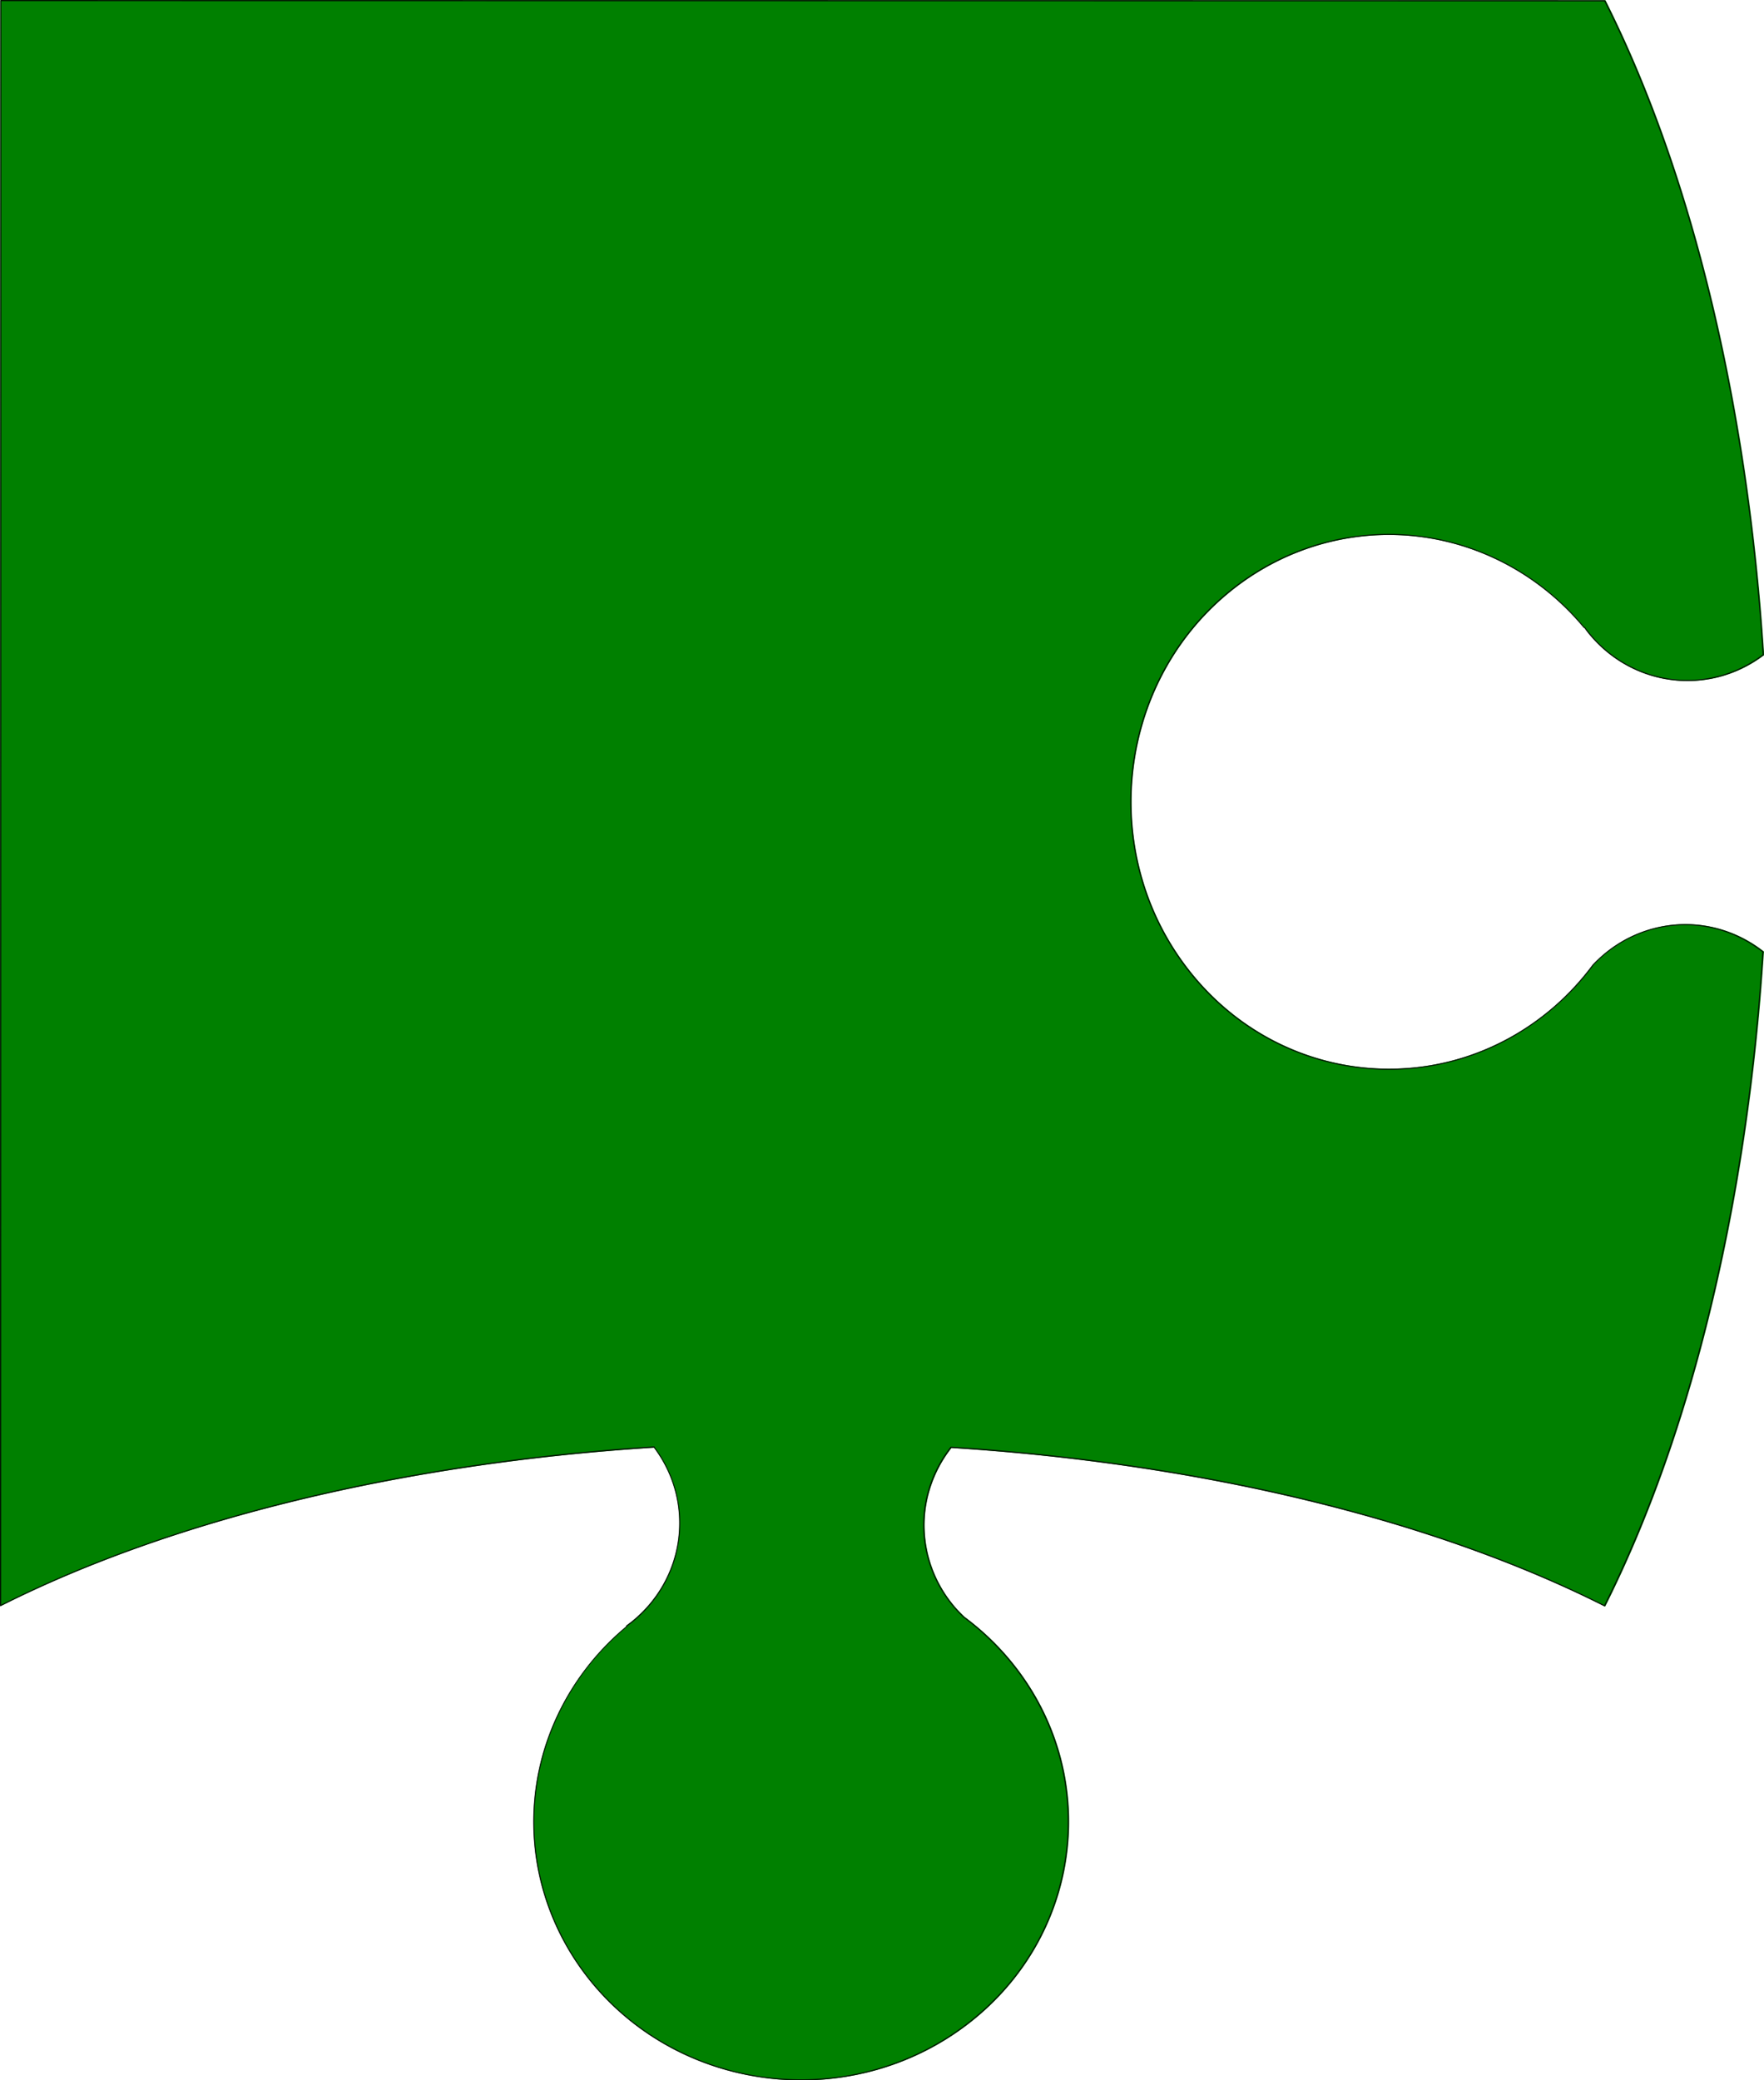 <?xml version="1.0" encoding="UTF-8" standalone="no"?>
<!-- Created with Inkscape (http://www.inkscape.org/) -->

<svg
   width="161.69"
   height="190.6"
   viewBox="0 0 161.69 190.6"
   version="1.1"
   id="svg27045"
   inkscape:version="1.3.2 (091e20e, 2023-11-25, custom)"
   sodipodi:docname="piece1.svg"
   xml:space="preserve"
   xmlns:inkscape="http://www.inkscape.org/namespaces/inkscape"
   xmlns:sodipodi="http://sodipodi.sourceforge.net/DTD/sodipodi-0.dtd"
   xmlns="http://www.w3.org/2000/svg"
   xmlns:svg="http://www.w3.org/2000/svg"><sodipodi:namedview
     id="namedview27047"
     pagecolor="#ffffff"
     bordercolor="#000000"
     borderopacity="0.25"
     inkscape:showpageshadow="2"
     inkscape:pageopacity="0.0"
     inkscape:pagecheckerboard="true"
     inkscape:deskcolor="#d1d1d1"
     inkscape:document-units="px"
     showgrid="true"
     inkscape:zoom="0.22815588"
     inkscape:cx="547.87104"
     inkscape:cy="760.44501"
     inkscape:window-width="1920"
     inkscape:window-height="1017"
     inkscape:window-x="-8"
     inkscape:window-y="-8"
     inkscape:window-maximized="1"
     inkscape:current-layer="layer1"><inkscape:grid
       type="xygrid"
       id="grid8217"
       originx="0"
       originy="0.009"
       spacingy="1"
       spacingx="1"
       units="mm"
       visible="true" /></sodipodi:namedview><defs
     id="defs27042"><inkscape:path-effect
       effect="fill_between_many"
       method="originald"
       linkedpaths="#path2-9-9,0,1"
       id="path-effect59"
       is_visible="true"
       lpeversion="0"
       join="true"
       close="true"
       autoreverse="true" /><inkscape:path-effect
       effect="fill_between_many"
       method="originald"
       linkedpaths="#path5-4-5-1-1,0,1"
       id="path-effect60"
       is_visible="true"
       lpeversion="0"
       join="true"
       close="true"
       autoreverse="true" /><inkscape:path-effect
       effect="fill_between_many"
       method="originald"
       linkedpaths="#path5-4-5-1-81-1-3,0,1"
       id="path-effect61"
       is_visible="true"
       lpeversion="0"
       join="true"
       close="true"
       autoreverse="true" /><inkscape:path-effect
       effect="fill_between_many"
       method="originald"
       linkedpaths="#path2-9-9-6-6,0,1"
       id="path-effect62"
       is_visible="true"
       lpeversion="0"
       join="true"
       close="true"
       autoreverse="true" /><inkscape:path-effect
       effect="fill_between_many"
       method="originald"
       linkedpaths="#path5-4-5-1-81-1,0,1"
       id="path-effect63"
       is_visible="true"
       lpeversion="0"
       join="true"
       close="true"
       autoreverse="true" /><inkscape:path-effect
       effect="fill_between_many"
       method="originald"
       linkedpaths="#path5-4-5-1-81-9,0,1"
       id="path-effect64"
       is_visible="true"
       lpeversion="0"
       join="true"
       close="true"
       autoreverse="true" /><inkscape:path-effect
       effect="fill_between_many"
       method="originald"
       linkedpaths="#path5-4-5-1-81-3-5-9,0,1"
       id="path-effect65"
       is_visible="true"
       lpeversion="0"
       join="true"
       close="true"
       autoreverse="true" /><inkscape:path-effect
       effect="fill_between_many"
       method="originald"
       linkedpaths="#path50,0,1"
       id="path-effect66"
       is_visible="true"
       lpeversion="0"
       join="true"
       close="true"
       autoreverse="true" /><inkscape:path-effect
       effect="fill_between_many"
       method="originald"
       linkedpaths="#path5-4-5-1-81-1-6,0,1"
       id="path-effect67"
       is_visible="true"
       lpeversion="0"
       join="true"
       close="true"
       autoreverse="true" /><inkscape:path-effect
       effect="fill_between_many"
       method="originald"
       linkedpaths="#path5-4-5-1-81-9-7,0,1"
       id="path-effect68"
       is_visible="true"
       lpeversion="0"
       join="true"
       close="true"
       autoreverse="true" /><inkscape:path-effect
       effect="fill_between_many"
       method="originald"
       linkedpaths="#path5-4-5-1-81-3-5-9-2,0,1"
       id="path-effect69"
       is_visible="true"
       lpeversion="0"
       join="true"
       close="true"
       autoreverse="true" /><inkscape:path-effect
       effect="fill_between_many"
       method="originald"
       linkedpaths="#path5-4-5-1-1-6,0,1"
       id="path-effect70"
       is_visible="true"
       lpeversion="0"
       join="true"
       close="true"
       autoreverse="true" /><inkscape:path-effect
       effect="fill_between_many"
       method="originald"
       linkedpaths="#path2-9-9-6-8,0,1"
       id="path-effect71"
       is_visible="true"
       lpeversion="0"
       join="true"
       close="true"
       autoreverse="true" /><inkscape:path-effect
       effect="fill_between_many"
       method="originald"
       linkedpaths="#path5-4-5-1-81-1-0,0,1"
       id="path-effect72"
       is_visible="true"
       lpeversion="0"
       join="true"
       close="true"
       autoreverse="true" /><inkscape:path-effect
       effect="fill_between_many"
       method="originald"
       linkedpaths="#path5-4-5-1-1-1,0,1"
       id="path-effect73"
       is_visible="true"
       lpeversion="0"
       join="true"
       close="true"
       autoreverse="true" /><inkscape:path-effect
       effect="fill_between_many"
       method="originald"
       linkedpaths="#path2-9-9-6,0,1"
       id="path-effect74"
       is_visible="true"
       lpeversion="0"
       join="true"
       close="true"
       autoreverse="true" /><inkscape:path-effect
       effect="fill_between_many"
       method="originald"
       linkedpaths="#path59,0,1"
       id="path-effect308"
       join="true"
       close="true"
       autoreverse="true"
       is_visible="true"
       lpeversion="0" /><inkscape:path-effect
       effect="fill_between_many"
       method="originald"
       linkedpaths="#path2-9-9,0,1"
       id="path-effect59-9"
       is_visible="true"
       lpeversion="0"
       join="true"
       close="true"
       autoreverse="true" /><inkscape:path-effect
       effect="fill_between_many"
       method="originald"
       linkedpaths="#path5-4-5-1-1,0,1"
       id="path-effect60-9"
       is_visible="true"
       lpeversion="0"
       join="true"
       close="true"
       autoreverse="true" /><inkscape:path-effect
       effect="fill_between_many"
       method="originald"
       linkedpaths="#path5-4-5-1-81-1-3,0,1"
       id="path-effect61-8"
       is_visible="true"
       lpeversion="0"
       join="true"
       close="true"
       autoreverse="true" /><inkscape:path-effect
       effect="fill_between_many"
       method="originald"
       linkedpaths="#path2-9-9-6-6,0,1"
       id="path-effect62-5"
       is_visible="true"
       lpeversion="0"
       join="true"
       close="true"
       autoreverse="true" /><inkscape:path-effect
       effect="fill_between_many"
       method="originald"
       linkedpaths="#path5-4-5-1-81-1,0,1"
       id="path-effect63-2"
       is_visible="true"
       lpeversion="0"
       join="true"
       close="true"
       autoreverse="true" /><inkscape:path-effect
       effect="fill_between_many"
       method="originald"
       linkedpaths="#path5-4-5-1-81-9,0,1"
       id="path-effect64-2"
       is_visible="true"
       lpeversion="0"
       join="true"
       close="true"
       autoreverse="true" /><inkscape:path-effect
       effect="fill_between_many"
       method="originald"
       linkedpaths="#path5-4-5-1-81-3-5-9,0,1"
       id="path-effect65-8"
       is_visible="true"
       lpeversion="0"
       join="true"
       close="true"
       autoreverse="true" /><inkscape:path-effect
       effect="fill_between_many"
       method="originald"
       linkedpaths="#path50,0,1"
       id="path-effect66-1"
       is_visible="true"
       lpeversion="0"
       join="true"
       close="true"
       autoreverse="true" /><inkscape:path-effect
       effect="fill_between_many"
       method="originald"
       linkedpaths="#path5-4-5-1-81-1-6,0,1"
       id="path-effect67-7"
       is_visible="true"
       lpeversion="0"
       join="true"
       close="true"
       autoreverse="true" /><inkscape:path-effect
       effect="fill_between_many"
       method="originald"
       linkedpaths="#path5-4-5-1-81-9-7,0,1"
       id="path-effect68-4"
       is_visible="true"
       lpeversion="0"
       join="true"
       close="true"
       autoreverse="true" /><inkscape:path-effect
       effect="fill_between_many"
       method="originald"
       linkedpaths="#path5-4-5-1-81-3-5-9-2,0,1"
       id="path-effect69-0"
       is_visible="true"
       lpeversion="0"
       join="true"
       close="true"
       autoreverse="true" /><inkscape:path-effect
       effect="fill_between_many"
       method="originald"
       linkedpaths="#path5-4-5-1-1-6,0,1"
       id="path-effect70-8"
       is_visible="true"
       lpeversion="0"
       join="true"
       close="true"
       autoreverse="true" /><inkscape:path-effect
       effect="fill_between_many"
       method="originald"
       linkedpaths="#path2-9-9-6-8,0,1"
       id="path-effect71-2"
       is_visible="true"
       lpeversion="0"
       join="true"
       close="true"
       autoreverse="true" /><inkscape:path-effect
       effect="fill_between_many"
       method="originald"
       linkedpaths="#path5-4-5-1-81-1-0,0,1"
       id="path-effect72-6"
       is_visible="true"
       lpeversion="0"
       join="true"
       close="true"
       autoreverse="true" /><inkscape:path-effect
       effect="fill_between_many"
       method="originald"
       linkedpaths="#path5-4-5-1-1-1,0,1"
       id="path-effect73-4"
       is_visible="true"
       lpeversion="0"
       join="true"
       close="true"
       autoreverse="true" /><inkscape:path-effect
       effect="fill_between_many"
       method="originald"
       linkedpaths="#path2-9-9-6,0,1"
       id="path-effect74-7"
       is_visible="true"
       lpeversion="0"
       join="true"
       close="true"
       autoreverse="true" /><inkscape:path-effect
       effect="fill_between_many"
       method="originald"
       linkedpaths="#path5-4-5-1-1-2,0,1"
       id="path-effect60-9-8"
       is_visible="true"
       lpeversion="0"
       join="true"
       close="true"
       autoreverse="true" /><inkscape:path-effect
       effect="fill_between_many"
       method="originald"
       linkedpaths="#path2-9-9,0,1"
       id="path-effect59-7"
       is_visible="true"
       lpeversion="0"
       join="true"
       close="true"
       autoreverse="true" /><inkscape:path-effect
       effect="fill_between_many"
       method="originald"
       linkedpaths="#path5-4-5-1-1,0,1"
       id="path-effect60-3"
       is_visible="true"
       lpeversion="0"
       join="true"
       close="true"
       autoreverse="true" /><inkscape:path-effect
       effect="fill_between_many"
       method="originald"
       linkedpaths="#path5-4-5-1-81-1-3,0,1"
       id="path-effect61-7"
       is_visible="true"
       lpeversion="0"
       join="true"
       close="true"
       autoreverse="true" /><inkscape:path-effect
       effect="fill_between_many"
       method="originald"
       linkedpaths="#path2-9-9-6-6,0,1"
       id="path-effect62-1"
       is_visible="true"
       lpeversion="0"
       join="true"
       close="true"
       autoreverse="true" /><inkscape:path-effect
       effect="fill_between_many"
       method="originald"
       linkedpaths="#path5-4-5-1-81-1,0,1"
       id="path-effect63-9"
       is_visible="true"
       lpeversion="0"
       join="true"
       close="true"
       autoreverse="true" /><inkscape:path-effect
       effect="fill_between_many"
       method="originald"
       linkedpaths="#path5-4-5-1-81-9,0,1"
       id="path-effect64-0"
       is_visible="true"
       lpeversion="0"
       join="true"
       close="true"
       autoreverse="true" /><inkscape:path-effect
       effect="fill_between_many"
       method="originald"
       linkedpaths="#path5-4-5-1-81-3-5-9,0,1"
       id="path-effect65-1"
       is_visible="true"
       lpeversion="0"
       join="true"
       close="true"
       autoreverse="true" /><inkscape:path-effect
       effect="fill_between_many"
       method="originald"
       linkedpaths="#path50,0,1"
       id="path-effect66-3"
       is_visible="true"
       lpeversion="0"
       join="true"
       close="true"
       autoreverse="true" /><inkscape:path-effect
       effect="fill_between_many"
       method="originald"
       linkedpaths="#path5-4-5-1-81-1-6,0,1"
       id="path-effect67-1"
       is_visible="true"
       lpeversion="0"
       join="true"
       close="true"
       autoreverse="true" /><inkscape:path-effect
       effect="fill_between_many"
       method="originald"
       linkedpaths="#path5-4-5-1-81-9-7,0,1"
       id="path-effect68-0"
       is_visible="true"
       lpeversion="0"
       join="true"
       close="true"
       autoreverse="true" /><inkscape:path-effect
       effect="fill_between_many"
       method="originald"
       linkedpaths="#path5-4-5-1-81-3-5-9-2,0,1"
       id="path-effect69-7"
       is_visible="true"
       lpeversion="0"
       join="true"
       close="true"
       autoreverse="true" /><inkscape:path-effect
       effect="fill_between_many"
       method="originald"
       linkedpaths="#path5-4-5-1-1-6,0,1"
       id="path-effect70-87"
       is_visible="true"
       lpeversion="0"
       join="true"
       close="true"
       autoreverse="true" /><inkscape:path-effect
       effect="fill_between_many"
       method="originald"
       linkedpaths="#path2-9-9-6-8,0,1"
       id="path-effect71-3"
       is_visible="true"
       lpeversion="0"
       join="true"
       close="true"
       autoreverse="true" /><inkscape:path-effect
       effect="fill_between_many"
       method="originald"
       linkedpaths="#path5-4-5-1-81-1-0,0,1"
       id="path-effect72-9"
       is_visible="true"
       lpeversion="0"
       join="true"
       close="true"
       autoreverse="true" /><inkscape:path-effect
       effect="fill_between_many"
       method="originald"
       linkedpaths="#path5-4-5-1-1-1,0,1"
       id="path-effect73-49"
       is_visible="true"
       lpeversion="0"
       join="true"
       close="true"
       autoreverse="true" /><inkscape:path-effect
       effect="fill_between_many"
       method="originald"
       linkedpaths="#path2-9-9-6,0,1"
       id="path-effect74-4"
       is_visible="true"
       lpeversion="0"
       join="true"
       close="true"
       autoreverse="true" /><inkscape:path-effect
       effect="fill_between_many"
       method="originald"
       linkedpaths="#path2-9-9-8,0,1"
       id="path-effect1"
       is_visible="true"
       lpeversion="0"
       join="true"
       close="true"
       autoreverse="true" /><inkscape:path-effect
       effect="fill_between_many"
       method="originald"
       linkedpaths="#path2-9-9-8-8,0,1"
       id="path-effect2"
       is_visible="true"
       lpeversion="0"
       join="true"
       close="true"
       autoreverse="true" /><inkscape:path-effect
       effect="fill_between_many"
       method="originald"
       linkedpaths="#path2-9-9-8-2,0,1"
       id="path-effect3"
       is_visible="true"
       lpeversion="0"
       join="true"
       close="true"
       autoreverse="true" /><inkscape:path-effect
       effect="fill_between_many"
       method="originald"
       linkedpaths="#path2-9-9,0,1"
       id="path-effect59-4"
       is_visible="true"
       lpeversion="0"
       join="true"
       close="true"
       autoreverse="true" /><inkscape:path-effect
       effect="fill_between_many"
       method="originald"
       linkedpaths="#path5-4-5-1-1,0,1"
       id="path-effect60-4"
       is_visible="true"
       lpeversion="0"
       join="true"
       close="true"
       autoreverse="true" /><inkscape:path-effect
       effect="fill_between_many"
       method="originald"
       linkedpaths="#path5-4-5-1-81-1-3,0,1"
       id="path-effect61-2"
       is_visible="true"
       lpeversion="0"
       join="true"
       close="true"
       autoreverse="true" /><inkscape:path-effect
       effect="fill_between_many"
       method="originald"
       linkedpaths="#path2-9-9-6-6,0,1"
       id="path-effect62-4"
       is_visible="true"
       lpeversion="0"
       join="true"
       close="true"
       autoreverse="true" /><inkscape:path-effect
       effect="fill_between_many"
       method="originald"
       linkedpaths="#path5-4-5-1-81-1,0,1"
       id="path-effect63-1"
       is_visible="true"
       lpeversion="0"
       join="true"
       close="true"
       autoreverse="true" /><inkscape:path-effect
       effect="fill_between_many"
       method="originald"
       linkedpaths="#path5-4-5-1-81-9,0,1"
       id="path-effect64-3"
       is_visible="true"
       lpeversion="0"
       join="true"
       close="true"
       autoreverse="true" /><inkscape:path-effect
       effect="fill_between_many"
       method="originald"
       linkedpaths="#path5-4-5-1-81-3-5-9,0,1"
       id="path-effect65-3"
       is_visible="true"
       lpeversion="0"
       join="true"
       close="true"
       autoreverse="true" /><inkscape:path-effect
       effect="fill_between_many"
       method="originald"
       linkedpaths="#path50,0,1"
       id="path-effect66-5"
       is_visible="true"
       lpeversion="0"
       join="true"
       close="true"
       autoreverse="true" /><inkscape:path-effect
       effect="fill_between_many"
       method="originald"
       linkedpaths="#path5-4-5-1-81-1-6,0,1"
       id="path-effect67-70"
       is_visible="true"
       lpeversion="0"
       join="true"
       close="true"
       autoreverse="true" /><inkscape:path-effect
       effect="fill_between_many"
       method="originald"
       linkedpaths="#path5-4-5-1-81-9-7,0,1"
       id="path-effect68-5"
       is_visible="true"
       lpeversion="0"
       join="true"
       close="true"
       autoreverse="true" /><inkscape:path-effect
       effect="fill_between_many"
       method="originald"
       linkedpaths="#path5-4-5-1-81-3-5-9-2,0,1"
       id="path-effect69-4"
       is_visible="true"
       lpeversion="0"
       join="true"
       close="true"
       autoreverse="true" /><inkscape:path-effect
       effect="fill_between_many"
       method="originald"
       linkedpaths="#path5-4-5-1-1-6,0,1"
       id="path-effect70-1"
       is_visible="true"
       lpeversion="0"
       join="true"
       close="true"
       autoreverse="true" /><inkscape:path-effect
       effect="fill_between_many"
       method="originald"
       linkedpaths="#path2-9-9-6-8,0,1"
       id="path-effect71-9"
       is_visible="true"
       lpeversion="0"
       join="true"
       close="true"
       autoreverse="true" /><inkscape:path-effect
       effect="fill_between_many"
       method="originald"
       linkedpaths="#path5-4-5-1-81-1-0,0,1"
       id="path-effect72-8"
       is_visible="true"
       lpeversion="0"
       join="true"
       close="true"
       autoreverse="true" /><inkscape:path-effect
       effect="fill_between_many"
       method="originald"
       linkedpaths="#path5-4-5-1-1-1,0,1"
       id="path-effect73-7"
       is_visible="true"
       lpeversion="0"
       join="true"
       close="true"
       autoreverse="true" /><inkscape:path-effect
       effect="fill_between_many"
       method="originald"
       linkedpaths="#path2-9-9-6,0,1"
       id="path-effect74-8"
       is_visible="true"
       lpeversion="0"
       join="true"
       close="true"
       autoreverse="true" /><inkscape:path-effect
       effect="fill_between_many"
       method="originald"
       linkedpaths="#path2-9-9,0,1"
       id="path-effect59-8"
       is_visible="true"
       lpeversion="0"
       join="true"
       close="true"
       autoreverse="true" /><inkscape:path-effect
       effect="fill_between_many"
       method="originald"
       linkedpaths="#path5-4-5-1-1,0,1"
       id="path-effect60-8"
       is_visible="true"
       lpeversion="0"
       join="true"
       close="true"
       autoreverse="true" /><inkscape:path-effect
       effect="fill_between_many"
       method="originald"
       linkedpaths="#path5-4-5-1-81-1-3,0,1"
       id="path-effect61-6"
       is_visible="true"
       lpeversion="0"
       join="true"
       close="true"
       autoreverse="true" /><inkscape:path-effect
       effect="fill_between_many"
       method="originald"
       linkedpaths="#path2-9-9-6-6,0,1"
       id="path-effect62-8"
       is_visible="true"
       lpeversion="0"
       join="true"
       close="true"
       autoreverse="true" /><inkscape:path-effect
       effect="fill_between_many"
       method="originald"
       linkedpaths="#path5-4-5-1-81-1,0,1"
       id="path-effect63-6"
       is_visible="true"
       lpeversion="0"
       join="true"
       close="true"
       autoreverse="true" /><inkscape:path-effect
       effect="fill_between_many"
       method="originald"
       linkedpaths="#path5-4-5-1-81-9,0,1"
       id="path-effect64-9"
       is_visible="true"
       lpeversion="0"
       join="true"
       close="true"
       autoreverse="true" /><inkscape:path-effect
       effect="fill_between_many"
       method="originald"
       linkedpaths="#path5-4-5-1-81-3-5-9,0,1"
       id="path-effect65-33"
       is_visible="true"
       lpeversion="0"
       join="true"
       close="true"
       autoreverse="true" /><inkscape:path-effect
       effect="fill_between_many"
       method="originald"
       linkedpaths="#path50,0,1"
       id="path-effect66-2"
       is_visible="true"
       lpeversion="0"
       join="true"
       close="true"
       autoreverse="true" /><inkscape:path-effect
       effect="fill_between_many"
       method="originald"
       linkedpaths="#path5-4-5-1-81-1-6,0,1"
       id="path-effect67-0"
       is_visible="true"
       lpeversion="0"
       join="true"
       close="true"
       autoreverse="true" /><inkscape:path-effect
       effect="fill_between_many"
       method="originald"
       linkedpaths="#path5-4-5-1-81-9-7,0,1"
       id="path-effect68-7"
       is_visible="true"
       lpeversion="0"
       join="true"
       close="true"
       autoreverse="true" /><inkscape:path-effect
       effect="fill_between_many"
       method="originald"
       linkedpaths="#path5-4-5-1-81-3-5-9-2,0,1"
       id="path-effect69-5"
       is_visible="true"
       lpeversion="0"
       join="true"
       close="true"
       autoreverse="true" /><inkscape:path-effect
       effect="fill_between_many"
       method="originald"
       linkedpaths="#path5-4-5-1-1-6,0,1"
       id="path-effect70-4"
       is_visible="true"
       lpeversion="0"
       join="true"
       close="true"
       autoreverse="true" /><inkscape:path-effect
       effect="fill_between_many"
       method="originald"
       linkedpaths="#path2-9-9-6-8,0,1"
       id="path-effect71-7"
       is_visible="true"
       lpeversion="0"
       join="true"
       close="true"
       autoreverse="true" /><inkscape:path-effect
       effect="fill_between_many"
       method="originald"
       linkedpaths="#path5-4-5-1-81-1-0,0,1"
       id="path-effect72-4"
       is_visible="true"
       lpeversion="0"
       join="true"
       close="true"
       autoreverse="true" /><inkscape:path-effect
       effect="fill_between_many"
       method="originald"
       linkedpaths="#path5-4-5-1-1-1,0,1"
       id="path-effect73-9"
       is_visible="true"
       lpeversion="0"
       join="true"
       close="true"
       autoreverse="true" /><inkscape:path-effect
       effect="fill_between_many"
       method="originald"
       linkedpaths="#path2-9-9-6,0,1"
       id="path-effect74-6"
       is_visible="true"
       lpeversion="0"
       join="true"
       close="true"
       autoreverse="true" /><inkscape:path-effect
       effect="fill_between_many"
       method="originald"
       linkedpaths="#path2-9-9-8-8,0,1"
       id="path-effect6"
       is_visible="true"
       lpeversion="0"
       join="true"
       close="true"
       autoreverse="true" /><inkscape:path-effect
       effect="fill_between_many"
       method="originald"
       linkedpaths="#path2-9-9,0,1"
       id="path-effect59-0"
       is_visible="true"
       lpeversion="0"
       join="true"
       close="true"
       autoreverse="true" /><inkscape:path-effect
       effect="fill_between_many"
       method="originald"
       linkedpaths="#path5-4-5-1-1,0,1"
       id="path-effect60-1"
       is_visible="true"
       lpeversion="0"
       join="true"
       close="true"
       autoreverse="true" /><inkscape:path-effect
       effect="fill_between_many"
       method="originald"
       linkedpaths="#path5-4-5-1-81-1-3,0,1"
       id="path-effect61-1"
       is_visible="true"
       lpeversion="0"
       join="true"
       close="true"
       autoreverse="true" /><inkscape:path-effect
       effect="fill_between_many"
       method="originald"
       linkedpaths="#path2-9-9-6-6,0,1"
       id="path-effect62-7"
       is_visible="true"
       lpeversion="0"
       join="true"
       close="true"
       autoreverse="true" /><inkscape:path-effect
       effect="fill_between_many"
       method="originald"
       linkedpaths="#path5-4-5-1-81-1,0,1"
       id="path-effect63-0"
       is_visible="true"
       lpeversion="0"
       join="true"
       close="true"
       autoreverse="true" /><inkscape:path-effect
       effect="fill_between_many"
       method="originald"
       linkedpaths="#path5-4-5-1-81-9,0,1"
       id="path-effect64-6"
       join="true"
       close="true"
       autoreverse="true"
       is_visible="true"
       lpeversion="0" /><inkscape:path-effect
       effect="fill_between_many"
       method="originald"
       linkedpaths="#path5-4-5-1-81-3-5-9,0,1"
       id="path-effect65-9"
       is_visible="true"
       lpeversion="0"
       join="true"
       close="true"
       autoreverse="true" /><inkscape:path-effect
       effect="fill_between_many"
       method="originald"
       linkedpaths="#path50,0,1"
       id="path-effect66-6"
       is_visible="true"
       lpeversion="0"
       join="true"
       close="true"
       autoreverse="true" /><inkscape:path-effect
       effect="fill_between_many"
       method="originald"
       linkedpaths="#path5-4-5-1-81-1-6,0,1"
       id="path-effect67-4"
       is_visible="true"
       lpeversion="0"
       join="true"
       close="true"
       autoreverse="true" /><inkscape:path-effect
       effect="fill_between_many"
       method="originald"
       linkedpaths="#path5-4-5-1-81-9-7,0,1"
       id="path-effect68-52"
       is_visible="true"
       lpeversion="0"
       join="true"
       close="true"
       autoreverse="true" /><inkscape:path-effect
       effect="fill_between_many"
       method="originald"
       linkedpaths="#path5-4-5-1-81-3-5-9-2,0,1"
       id="path-effect69-77"
       is_visible="true"
       lpeversion="0"
       join="true"
       close="true"
       autoreverse="true" /><inkscape:path-effect
       effect="fill_between_many"
       method="originald"
       linkedpaths="#path5-4-5-1-1-6,0,1"
       id="path-effect70-0"
       is_visible="true"
       lpeversion="0"
       join="true"
       close="true"
       autoreverse="true" /><inkscape:path-effect
       effect="fill_between_many"
       method="originald"
       linkedpaths="#path2-9-9-6-8,0,1"
       id="path-effect71-77"
       is_visible="true"
       lpeversion="0"
       join="true"
       close="true"
       autoreverse="true" /><inkscape:path-effect
       effect="fill_between_many"
       method="originald"
       linkedpaths="#path5-4-5-1-81-1-0,0,1"
       id="path-effect72-1"
       is_visible="true"
       lpeversion="0"
       join="true"
       close="true"
       autoreverse="true" /><inkscape:path-effect
       effect="fill_between_many"
       method="originald"
       linkedpaths="#path5-4-5-1-1-1,0,1"
       id="path-effect73-8"
       is_visible="true"
       lpeversion="0"
       join="true"
       close="true"
       autoreverse="true" /><inkscape:path-effect
       effect="fill_between_many"
       method="originald"
       linkedpaths="#path2-9-9-6,0,1"
       id="path-effect74-3"
       is_visible="true"
       lpeversion="0"
       join="true"
       close="true"
       autoreverse="true" /><inkscape:path-effect
       effect="fill_between_many"
       method="originald"
       linkedpaths="#path2-9-9,0,1"
       id="path-effect59-47"
       is_visible="true"
       lpeversion="0"
       join="true"
       close="true"
       autoreverse="true" /><inkscape:path-effect
       effect="fill_between_many"
       method="originald"
       linkedpaths="#path5-4-5-1-1,0,1"
       id="path-effect60-40"
       is_visible="true"
       lpeversion="0"
       join="true"
       close="true"
       autoreverse="true" /><inkscape:path-effect
       effect="fill_between_many"
       method="originald"
       linkedpaths="#path5-4-5-1-81-1-3,0,1"
       id="path-effect61-4"
       is_visible="true"
       lpeversion="0"
       join="true"
       close="true"
       autoreverse="true" /><inkscape:path-effect
       effect="fill_between_many"
       method="originald"
       linkedpaths="#path2-9-9-6-6,0,1"
       id="path-effect62-6"
       is_visible="true"
       lpeversion="0"
       join="true"
       close="true"
       autoreverse="true" /><inkscape:path-effect
       effect="fill_between_many"
       method="originald"
       linkedpaths="#path5-4-5-1-81-1,0,1"
       id="path-effect63-4"
       is_visible="true"
       lpeversion="0"
       join="true"
       close="true"
       autoreverse="true" /><inkscape:path-effect
       effect="fill_between_many"
       method="originald"
       linkedpaths="#path5-4-5-1-81-9,0,1"
       id="path-effect64-5"
       is_visible="true"
       lpeversion="0"
       join="true"
       close="true"
       autoreverse="true" /><inkscape:path-effect
       effect="fill_between_many"
       method="originald"
       linkedpaths="#path5-4-5-1-81-3-5-9,0,1"
       id="path-effect65-7"
       is_visible="true"
       lpeversion="0"
       join="true"
       close="true"
       autoreverse="true" /><inkscape:path-effect
       effect="fill_between_many"
       method="originald"
       linkedpaths="#path50,0,1"
       id="path-effect66-27"
       is_visible="true"
       lpeversion="0"
       join="true"
       close="true"
       autoreverse="true" /><inkscape:path-effect
       effect="fill_between_many"
       method="originald"
       linkedpaths="#path5-4-5-1-81-1-6,0,1"
       id="path-effect67-73"
       is_visible="true"
       lpeversion="0"
       join="true"
       close="true"
       autoreverse="true" /><inkscape:path-effect
       effect="fill_between_many"
       method="originald"
       linkedpaths="#path5-4-5-1-81-9-7,0,1"
       id="path-effect68-6"
       is_visible="true"
       lpeversion="0"
       join="true"
       close="true"
       autoreverse="true" /><inkscape:path-effect
       effect="fill_between_many"
       method="originald"
       linkedpaths="#path5-4-5-1-81-3-5-9-2,0,1"
       id="path-effect69-2"
       is_visible="true"
       lpeversion="0"
       join="true"
       close="true"
       autoreverse="true" /><inkscape:path-effect
       effect="fill_between_many"
       method="originald"
       linkedpaths="#path5-4-5-1-1-6,0,1"
       id="path-effect70-9"
       is_visible="true"
       lpeversion="0"
       join="true"
       close="true"
       autoreverse="true" /><inkscape:path-effect
       effect="fill_between_many"
       method="originald"
       linkedpaths="#path2-9-9-6-8,0,1"
       id="path-effect71-31"
       is_visible="true"
       lpeversion="0"
       join="true"
       close="true"
       autoreverse="true" /><inkscape:path-effect
       effect="fill_between_many"
       method="originald"
       linkedpaths="#path5-4-5-1-81-1-0,0,1"
       id="path-effect72-95"
       is_visible="true"
       lpeversion="0"
       join="true"
       close="true"
       autoreverse="true" /><inkscape:path-effect
       effect="fill_between_many"
       method="originald"
       linkedpaths="#path5-4-5-1-1-1,0,1"
       id="path-effect73-0"
       is_visible="true"
       lpeversion="0"
       join="true"
       close="true"
       autoreverse="true" /><inkscape:path-effect
       effect="fill_between_many"
       method="originald"
       linkedpaths="#path2-9-9-6,0,1"
       id="path-effect74-2"
       is_visible="true"
       lpeversion="0"
       join="true"
       close="true"
       autoreverse="true" /><inkscape:path-effect
       effect="fill_between_many"
       method="originald"
       linkedpaths="#path2-9-9,0,1"
       id="path-effect59-6"
       is_visible="true"
       lpeversion="0"
       join="true"
       close="true"
       autoreverse="true" /><inkscape:path-effect
       effect="fill_between_many"
       method="originald"
       linkedpaths="#path5-4-5-1-1,0,1"
       id="path-effect60-33"
       is_visible="true"
       lpeversion="0"
       join="true"
       close="true"
       autoreverse="true" /><inkscape:path-effect
       effect="fill_between_many"
       method="originald"
       linkedpaths="#path5-4-5-1-81-1-3,0,1"
       id="path-effect61-67"
       is_visible="true"
       lpeversion="0"
       join="true"
       close="true"
       autoreverse="true" /><inkscape:path-effect
       effect="fill_between_many"
       method="originald"
       linkedpaths="#path2-9-9-6-6,0,1"
       id="path-effect62-64"
       is_visible="true"
       lpeversion="0"
       join="true"
       close="true"
       autoreverse="true" /><inkscape:path-effect
       effect="fill_between_many"
       method="originald"
       linkedpaths="#path5-4-5-1-81-1,0,1"
       id="path-effect63-42"
       join="true"
       close="true"
       autoreverse="true"
       is_visible="true"
       lpeversion="0" /><inkscape:path-effect
       effect="fill_between_many"
       method="originald"
       linkedpaths="#path5-4-5-1-81-9,0,1"
       id="path-effect64-63"
       is_visible="true"
       lpeversion="0"
       join="true"
       close="true"
       autoreverse="true" /><inkscape:path-effect
       effect="fill_between_many"
       method="originald"
       linkedpaths="#path5-4-5-1-81-3-5-9,0,1"
       id="path-effect65-18"
       is_visible="true"
       lpeversion="0"
       join="true"
       close="true"
       autoreverse="true" /><inkscape:path-effect
       effect="fill_between_many"
       method="originald"
       linkedpaths="#path50,0,1"
       id="path-effect66-54"
       is_visible="true"
       lpeversion="0"
       join="true"
       close="true"
       autoreverse="true" /><inkscape:path-effect
       effect="fill_between_many"
       method="originald"
       linkedpaths="#path5-4-5-1-81-1-6,0,1"
       id="path-effect67-12"
       is_visible="true"
       lpeversion="0"
       join="true"
       close="true"
       autoreverse="true" /><inkscape:path-effect
       effect="fill_between_many"
       method="originald"
       linkedpaths="#path5-4-5-1-81-9-7,0,1"
       id="path-effect68-1"
       is_visible="true"
       lpeversion="0"
       join="true"
       close="true"
       autoreverse="true" /><inkscape:path-effect
       effect="fill_between_many"
       method="originald"
       linkedpaths="#path5-4-5-1-81-3-5-9-2,0,1"
       id="path-effect69-3"
       is_visible="true"
       lpeversion="0"
       join="true"
       close="true"
       autoreverse="true" /><inkscape:path-effect
       effect="fill_between_many"
       method="originald"
       linkedpaths="#path5-4-5-1-1-6,0,1"
       id="path-effect70-3"
       is_visible="true"
       lpeversion="0"
       join="true"
       close="true"
       autoreverse="true" /><inkscape:path-effect
       effect="fill_between_many"
       method="originald"
       linkedpaths="#path2-9-9-6-8,0,1"
       id="path-effect71-0"
       is_visible="true"
       lpeversion="0"
       join="true"
       close="true"
       autoreverse="true" /><inkscape:path-effect
       effect="fill_between_many"
       method="originald"
       linkedpaths="#path5-4-5-1-81-1-0,0,1"
       id="path-effect72-45"
       is_visible="true"
       lpeversion="0"
       join="true"
       close="true"
       autoreverse="true" /><inkscape:path-effect
       effect="fill_between_many"
       method="originald"
       linkedpaths="#path5-4-5-1-1-1,0,1"
       id="path-effect73-1"
       is_visible="true"
       lpeversion="0"
       join="true"
       close="true"
       autoreverse="true" /><inkscape:path-effect
       effect="fill_between_many"
       method="originald"
       linkedpaths="#path2-9-9-6,0,1"
       id="path-effect74-29"
       is_visible="true"
       lpeversion="0"
       join="true"
       close="true"
       autoreverse="true" /><inkscape:path-effect
       effect="fill_between_many"
       method="originald"
       linkedpaths="#path2-9-9,0,1"
       id="path-effect59-3"
       is_visible="true"
       lpeversion="0"
       join="true"
       close="true"
       autoreverse="true" /><inkscape:path-effect
       effect="fill_between_many"
       method="originald"
       linkedpaths="#path5-4-5-1-1,0,1"
       id="path-effect60-96"
       is_visible="true"
       lpeversion="0"
       join="true"
       close="true"
       autoreverse="true" /><inkscape:path-effect
       effect="fill_between_many"
       method="originald"
       linkedpaths="#path5-4-5-1-81-1-3,0,1"
       id="path-effect61-73"
       is_visible="true"
       lpeversion="0"
       join="true"
       close="true"
       autoreverse="true" /><inkscape:path-effect
       effect="fill_between_many"
       method="originald"
       linkedpaths="#path2-9-9-6-6,0,1"
       id="path-effect62-50"
       is_visible="true"
       lpeversion="0"
       join="true"
       close="true"
       autoreverse="true" /><inkscape:path-effect
       effect="fill_between_many"
       method="originald"
       linkedpaths="#path5-4-5-1-81-1,0,1"
       id="path-effect63-7"
       is_visible="true"
       lpeversion="0"
       join="true"
       close="true"
       autoreverse="true" /><inkscape:path-effect
       effect="fill_between_many"
       method="originald"
       linkedpaths="#path5-4-5-1-81-9,0,1"
       id="path-effect64-21"
       is_visible="true"
       lpeversion="0"
       join="true"
       close="true"
       autoreverse="true" /><inkscape:path-effect
       effect="fill_between_many"
       method="originald"
       linkedpaths="#path5-4-5-1-81-3-5-9,0,1"
       id="path-effect65-90"
       is_visible="true"
       lpeversion="0"
       join="true"
       close="true"
       autoreverse="true" /><inkscape:path-effect
       effect="fill_between_many"
       method="originald"
       linkedpaths="#path50,0,1"
       id="path-effect66-0"
       is_visible="true"
       lpeversion="0"
       join="true"
       close="true"
       autoreverse="true" /><inkscape:path-effect
       effect="fill_between_many"
       method="originald"
       linkedpaths="#path5-4-5-1-81-1-6,0,1"
       id="path-effect67-3"
       is_visible="true"
       lpeversion="0"
       join="true"
       close="true"
       autoreverse="true" /><inkscape:path-effect
       effect="fill_between_many"
       method="originald"
       linkedpaths="#path5-4-5-1-81-9-7,0,1"
       id="path-effect68-62"
       is_visible="true"
       lpeversion="0"
       join="true"
       close="true"
       autoreverse="true" /><inkscape:path-effect
       effect="fill_between_many"
       method="originald"
       linkedpaths="#path5-4-5-1-81-3-5-9-2,0,1"
       id="path-effect69-8"
       is_visible="true"
       lpeversion="0"
       join="true"
       close="true"
       autoreverse="true" /><inkscape:path-effect
       effect="fill_between_many"
       method="originald"
       linkedpaths="#path5-4-5-1-1-6,0,1"
       id="path-effect70-5"
       is_visible="true"
       lpeversion="0"
       join="true"
       close="true"
       autoreverse="true" /><inkscape:path-effect
       effect="fill_between_many"
       method="originald"
       linkedpaths="#path2-9-9-6-8,0,1"
       id="path-effect71-1"
       is_visible="true"
       lpeversion="0"
       join="true"
       close="true"
       autoreverse="true" /><inkscape:path-effect
       effect="fill_between_many"
       method="originald"
       linkedpaths="#path5-4-5-1-81-1-0,0,1"
       id="path-effect72-82"
       is_visible="true"
       lpeversion="0"
       join="true"
       close="true"
       autoreverse="true" /><inkscape:path-effect
       effect="fill_between_many"
       method="originald"
       linkedpaths="#path5-4-5-1-1-1,0,1"
       id="path-effect73-5"
       is_visible="true"
       lpeversion="0"
       join="true"
       close="true"
       autoreverse="true" /><inkscape:path-effect
       effect="fill_between_many"
       method="originald"
       linkedpaths="#path2-9-9-6,0,1"
       id="path-effect74-0"
       is_visible="true"
       lpeversion="0"
       join="true"
       close="true"
       autoreverse="true" /><inkscape:path-effect
       effect="fill_between_many"
       method="originald"
       linkedpaths="#path2-9-9,0,1"
       id="path-effect59-78"
       is_visible="true"
       lpeversion="0"
       join="true"
       close="true"
       autoreverse="true" /><inkscape:path-effect
       effect="fill_between_many"
       method="originald"
       linkedpaths="#path5-4-5-1-1,0,1"
       id="path-effect60-17"
       is_visible="true"
       lpeversion="0"
       join="true"
       close="true"
       autoreverse="true" /><inkscape:path-effect
       effect="fill_between_many"
       method="originald"
       linkedpaths="#path5-4-5-1-81-1-3,0,1"
       id="path-effect61-5"
       is_visible="true"
       lpeversion="0"
       join="true"
       close="true"
       autoreverse="true" /><inkscape:path-effect
       effect="fill_between_many"
       method="originald"
       linkedpaths="#path2-9-9-6-6,0,1"
       id="path-effect62-49"
       is_visible="true"
       lpeversion="0"
       join="true"
       close="true"
       autoreverse="true" /><inkscape:path-effect
       effect="fill_between_many"
       method="originald"
       linkedpaths="#path5-4-5-1-81-1,0,1"
       id="path-effect63-61"
       is_visible="true"
       lpeversion="0"
       join="true"
       close="true"
       autoreverse="true" /><inkscape:path-effect
       effect="fill_between_many"
       method="originald"
       linkedpaths="#path5-4-5-1-81-9,0,1"
       id="path-effect64-4"
       is_visible="true"
       lpeversion="0"
       join="true"
       close="true"
       autoreverse="true" /><inkscape:path-effect
       effect="fill_between_many"
       method="originald"
       linkedpaths="#path5-4-5-1-81-3-5-9,0,1"
       id="path-effect65-5"
       is_visible="true"
       lpeversion="0"
       join="true"
       close="true"
       autoreverse="true" /><inkscape:path-effect
       effect="fill_between_many"
       method="originald"
       linkedpaths="#path50,0,1"
       id="path-effect66-8"
       is_visible="true"
       lpeversion="0"
       join="true"
       close="true"
       autoreverse="true" /><inkscape:path-effect
       effect="fill_between_many"
       method="originald"
       linkedpaths="#path5-4-5-1-81-1-6,0,1"
       id="path-effect67-5"
       is_visible="true"
       lpeversion="0"
       join="true"
       close="true"
       autoreverse="true" /><inkscape:path-effect
       effect="fill_between_many"
       method="originald"
       linkedpaths="#path5-4-5-1-81-9-7,0,1"
       id="path-effect68-02"
       is_visible="true"
       lpeversion="0"
       join="true"
       close="true"
       autoreverse="true" /><inkscape:path-effect
       effect="fill_between_many"
       method="originald"
       linkedpaths="#path5-4-5-1-81-3-5-9-2,0,1"
       id="path-effect69-46"
       is_visible="true"
       lpeversion="0"
       join="true"
       close="true"
       autoreverse="true" /><inkscape:path-effect
       effect="fill_between_many"
       method="originald"
       linkedpaths="#path5-4-5-1-1-6,0,1"
       id="path-effect70-14"
       is_visible="true"
       lpeversion="0"
       join="true"
       close="true"
       autoreverse="true" /><inkscape:path-effect
       effect="fill_between_many"
       method="originald"
       linkedpaths="#path2-9-9-6-8,0,1"
       id="path-effect71-00"
       is_visible="true"
       lpeversion="0"
       join="true"
       close="true"
       autoreverse="true" /><inkscape:path-effect
       effect="fill_between_many"
       method="originald"
       linkedpaths="#path5-4-5-1-81-1-0,0,1"
       id="path-effect72-94"
       is_visible="true"
       lpeversion="0"
       join="true"
       close="true"
       autoreverse="true" /><inkscape:path-effect
       effect="fill_between_many"
       method="originald"
       linkedpaths="#path5-4-5-1-1-1,0,1"
       id="path-effect73-3"
       is_visible="true"
       lpeversion="0"
       join="true"
       close="true"
       autoreverse="true" /><inkscape:path-effect
       effect="fill_between_many"
       method="originald"
       linkedpaths="#path2-9-9-6,0,1"
       id="path-effect74-298"
       is_visible="true"
       lpeversion="0"
       join="true"
       close="true"
       autoreverse="true" /><inkscape:path-effect
       effect="fill_between_many"
       method="originald"
       linkedpaths="#path2-9-9,0,1"
       id="path-effect59-66"
       is_visible="true"
       lpeversion="0"
       join="true"
       close="true"
       autoreverse="true" /><inkscape:path-effect
       effect="fill_between_many"
       method="originald"
       linkedpaths="#path5-4-5-1-1,0,1"
       id="path-effect60-7"
       is_visible="true"
       lpeversion="0"
       join="true"
       close="true"
       autoreverse="true" /><inkscape:path-effect
       effect="fill_between_many"
       method="originald"
       linkedpaths="#path5-4-5-1-81-1-3,0,1"
       id="path-effect61-82"
       is_visible="true"
       lpeversion="0"
       join="true"
       close="true"
       autoreverse="true" /><inkscape:path-effect
       effect="fill_between_many"
       method="originald"
       linkedpaths="#path2-9-9-6-6,0,1"
       id="path-effect62-3"
       is_visible="true"
       lpeversion="0"
       join="true"
       close="true"
       autoreverse="true" /><inkscape:path-effect
       effect="fill_between_many"
       method="originald"
       linkedpaths="#path5-4-5-1-81-1,0,1"
       id="path-effect63-15"
       is_visible="true"
       lpeversion="0"
       join="true"
       close="true"
       autoreverse="true" /><inkscape:path-effect
       effect="fill_between_many"
       method="originald"
       linkedpaths="#path5-4-5-1-81-9,0,1"
       id="path-effect64-1"
       is_visible="true"
       lpeversion="0"
       join="true"
       close="true"
       autoreverse="true" /><inkscape:path-effect
       effect="fill_between_many"
       method="originald"
       linkedpaths="#path5-4-5-1-81-3-5-9,0,1"
       id="path-effect65-75"
       is_visible="true"
       lpeversion="0"
       join="true"
       close="true"
       autoreverse="true" /><inkscape:path-effect
       effect="fill_between_many"
       method="originald"
       linkedpaths="#path50,0,1"
       id="path-effect66-05"
       is_visible="true"
       lpeversion="0"
       join="true"
       close="true"
       autoreverse="true" /><inkscape:path-effect
       effect="fill_between_many"
       method="originald"
       linkedpaths="#path5-4-5-1-81-1-6,0,1"
       id="path-effect67-13"
       is_visible="true"
       lpeversion="0"
       join="true"
       close="true"
       autoreverse="true" /><inkscape:path-effect
       effect="fill_between_many"
       method="originald"
       linkedpaths="#path5-4-5-1-81-9-7,0,1"
       id="path-effect68-8"
       is_visible="true"
       lpeversion="0"
       join="true"
       close="true"
       autoreverse="true" /><inkscape:path-effect
       effect="fill_between_many"
       method="originald"
       linkedpaths="#path5-4-5-1-81-3-5-9-2,0,1"
       id="path-effect69-39"
       is_visible="true"
       lpeversion="0"
       join="true"
       close="true"
       autoreverse="true" /><inkscape:path-effect
       effect="fill_between_many"
       method="originald"
       linkedpaths="#path5-4-5-1-1-6,0,1"
       id="path-effect70-84"
       is_visible="true"
       lpeversion="0"
       join="true"
       close="true"
       autoreverse="true" /><inkscape:path-effect
       effect="fill_between_many"
       method="originald"
       linkedpaths="#path2-9-9-6-8,0,1"
       id="path-effect71-8"
       is_visible="true"
       lpeversion="0"
       join="true"
       close="true"
       autoreverse="true" /><inkscape:path-effect
       effect="fill_between_many"
       method="originald"
       linkedpaths="#path5-4-5-1-81-1-0,0,1"
       id="path-effect72-7"
       is_visible="true"
       lpeversion="0"
       join="true"
       close="true"
       autoreverse="true" /><inkscape:path-effect
       effect="fill_between_many"
       method="originald"
       linkedpaths="#path5-4-5-1-1-1,0,1"
       id="path-effect73-18"
       is_visible="true"
       lpeversion="0"
       join="true"
       close="true"
       autoreverse="true" /><inkscape:path-effect
       effect="fill_between_many"
       method="originald"
       linkedpaths="#path2-9-9-6,0,1"
       id="path-effect74-9"
       is_visible="true"
       lpeversion="0"
       join="true"
       close="true"
       autoreverse="true" /><inkscape:path-effect
       effect="fill_between_many"
       method="originald"
       linkedpaths="#path2-9-9,0,1"
       id="path-effect59-1"
       is_visible="true"
       lpeversion="0"
       join="true"
       close="true"
       autoreverse="true" /><inkscape:path-effect
       effect="fill_between_many"
       method="originald"
       linkedpaths="#path5-4-5-1-1,0,1"
       id="path-effect60-6"
       is_visible="true"
       lpeversion="0"
       join="true"
       close="true"
       autoreverse="true" /><inkscape:path-effect
       effect="fill_between_many"
       method="originald"
       linkedpaths="#path5-4-5-1-81-1-3,0,1"
       id="path-effect61-16"
       is_visible="true"
       lpeversion="0"
       join="true"
       close="true"
       autoreverse="true" /><inkscape:path-effect
       effect="fill_between_many"
       method="originald"
       linkedpaths="#path2-9-9-6-6,0,1"
       id="path-effect62-86"
       is_visible="true"
       lpeversion="0"
       join="true"
       close="true"
       autoreverse="true" /><inkscape:path-effect
       effect="fill_between_many"
       method="originald"
       linkedpaths="#path5-4-5-1-81-1,0,1"
       id="path-effect63-12"
       is_visible="true"
       lpeversion="0"
       join="true"
       close="true"
       autoreverse="true" /><inkscape:path-effect
       effect="fill_between_many"
       method="originald"
       linkedpaths="#path5-4-5-1-81-9,0,1"
       id="path-effect64-68"
       is_visible="true"
       lpeversion="0"
       join="true"
       close="true"
       autoreverse="true" /><inkscape:path-effect
       effect="fill_between_many"
       method="originald"
       linkedpaths="#path5-4-5-1-81-3-5-9,0,1"
       id="path-effect65-2"
       is_visible="true"
       lpeversion="0"
       join="true"
       close="true"
       autoreverse="true" /><inkscape:path-effect
       effect="fill_between_many"
       method="originald"
       linkedpaths="#path50,0,1"
       id="path-effect66-64"
       is_visible="true"
       lpeversion="0"
       join="true"
       close="true"
       autoreverse="true" /><inkscape:path-effect
       effect="fill_between_many"
       method="originald"
       linkedpaths="#path5-4-5-1-81-1-6,0,1"
       id="path-effect67-2"
       is_visible="true"
       lpeversion="0"
       join="true"
       close="true"
       autoreverse="true" /><inkscape:path-effect
       effect="fill_between_many"
       method="originald"
       linkedpaths="#path5-4-5-1-81-9-7,0,1"
       id="path-effect68-9"
       is_visible="true"
       lpeversion="0"
       join="true"
       close="true"
       autoreverse="true" /><inkscape:path-effect
       effect="fill_between_many"
       method="originald"
       linkedpaths="#path5-4-5-1-81-3-5-9-2,0,1"
       id="path-effect69-76"
       is_visible="true"
       lpeversion="0"
       join="true"
       close="true"
       autoreverse="true" /><inkscape:path-effect
       effect="fill_between_many"
       method="originald"
       linkedpaths="#path5-4-5-1-1-6,0,1"
       id="path-effect70-141"
       is_visible="true"
       lpeversion="0"
       join="true"
       close="true"
       autoreverse="true" /><inkscape:path-effect
       effect="fill_between_many"
       method="originald"
       linkedpaths="#path2-9-9-6-8,0,1"
       id="path-effect71-12"
       is_visible="true"
       lpeversion="0"
       join="true"
       close="true"
       autoreverse="true" /><inkscape:path-effect
       effect="fill_between_many"
       method="originald"
       linkedpaths="#path5-4-5-1-81-1-0,0,1"
       id="path-effect72-74"
       is_visible="true"
       lpeversion="0"
       join="true"
       close="true"
       autoreverse="true" /><inkscape:path-effect
       effect="fill_between_many"
       method="originald"
       linkedpaths="#path5-4-5-1-1-1,0,1"
       id="path-effect73-6"
       is_visible="true"
       lpeversion="0"
       join="true"
       close="true"
       autoreverse="true" /><inkscape:path-effect
       effect="fill_between_many"
       method="originald"
       linkedpaths="#path2-9-9-6,0,1"
       id="path-effect74-5"
       is_visible="true"
       lpeversion="0"
       join="true"
       close="true"
       autoreverse="true" /><inkscape:path-effect
       effect="fill_between_many"
       method="originald"
       linkedpaths="#path2-9-9,0,1"
       id="path-effect59-2"
       is_visible="true"
       lpeversion="0"
       join="true"
       close="true"
       autoreverse="true" /><inkscape:path-effect
       effect="fill_between_many"
       method="originald"
       linkedpaths="#path5-4-5-1-1,0,1"
       id="path-effect60-2"
       is_visible="true"
       lpeversion="0"
       join="true"
       close="true"
       autoreverse="true" /><inkscape:path-effect
       effect="fill_between_many"
       method="originald"
       linkedpaths="#path5-4-5-1-81-1-3,0,1"
       id="path-effect61-3"
       is_visible="true"
       lpeversion="0"
       join="true"
       close="true"
       autoreverse="true" /><inkscape:path-effect
       effect="fill_between_many"
       method="originald"
       linkedpaths="#path2-9-9-6-6,0,1"
       id="path-effect62-9"
       is_visible="true"
       lpeversion="0"
       join="true"
       close="true"
       autoreverse="true" /><inkscape:path-effect
       effect="fill_between_many"
       method="originald"
       linkedpaths="#path5-4-5-1-81-1,0,1"
       id="path-effect63-28"
       is_visible="true"
       lpeversion="0"
       join="true"
       close="true"
       autoreverse="true" /><inkscape:path-effect
       effect="fill_between_many"
       method="originald"
       linkedpaths="#path5-4-5-1-81-9,0,1"
       id="path-effect64-25"
       is_visible="true"
       lpeversion="0"
       join="true"
       close="true"
       autoreverse="true" /><inkscape:path-effect
       effect="fill_between_many"
       method="originald"
       linkedpaths="#path5-4-5-1-81-3-5-9,0,1"
       id="path-effect65-4"
       is_visible="true"
       lpeversion="0"
       join="true"
       close="true"
       autoreverse="true" /><inkscape:path-effect
       effect="fill_between_many"
       method="originald"
       linkedpaths="#path50,0,1"
       id="path-effect66-26"
       is_visible="true"
       lpeversion="0"
       join="true"
       close="true"
       autoreverse="true" /><inkscape:path-effect
       effect="fill_between_many"
       method="originald"
       linkedpaths="#path5-4-5-1-81-1-6,0,1"
       id="path-effect67-37"
       is_visible="true"
       lpeversion="0"
       join="true"
       close="true"
       autoreverse="true" /><inkscape:path-effect
       effect="fill_between_many"
       method="originald"
       linkedpaths="#path5-4-5-1-81-9-7,0,1"
       id="path-effect68-74"
       is_visible="true"
       lpeversion="0"
       join="true"
       close="true"
       autoreverse="true" /><inkscape:path-effect
       effect="fill_between_many"
       method="originald"
       linkedpaths="#path5-4-5-1-81-3-5-9-2,0,1"
       id="path-effect69-79"
       is_visible="true"
       lpeversion="0"
       join="true"
       close="true"
       autoreverse="true" /><inkscape:path-effect
       effect="fill_between_many"
       method="originald"
       linkedpaths="#path5-4-5-1-1-6,0,1"
       id="path-effect70-99"
       is_visible="true"
       lpeversion="0"
       join="true"
       close="true"
       autoreverse="true" /><inkscape:path-effect
       effect="fill_between_many"
       method="originald"
       linkedpaths="#path2-9-9-6-8,0,1"
       id="path-effect71-5"
       is_visible="true"
       lpeversion="0"
       join="true"
       close="true"
       autoreverse="true" /><inkscape:path-effect
       effect="fill_between_many"
       method="originald"
       linkedpaths="#path5-4-5-1-81-1-0,0,1"
       id="path-effect72-87"
       is_visible="true"
       lpeversion="0"
       join="true"
       close="true"
       autoreverse="true" /><inkscape:path-effect
       effect="fill_between_many"
       method="originald"
       linkedpaths="#path5-4-5-1-1-1,0,1"
       id="path-effect73-78"
       is_visible="true"
       lpeversion="0"
       join="true"
       close="true"
       autoreverse="true" /><inkscape:path-effect
       effect="fill_between_many"
       method="originald"
       linkedpaths="#path2-9-9-6,0,1"
       id="path-effect74-97"
       is_visible="true"
       lpeversion="0"
       join="true"
       close="true"
       autoreverse="true" /><inkscape:path-effect
       effect="fill_between_many"
       method="originald"
       linkedpaths="#path2-9-9,0,1"
       id="path-effect59-81"
       is_visible="true"
       lpeversion="0"
       join="true"
       close="true"
       autoreverse="true" /><inkscape:path-effect
       effect="fill_between_many"
       method="originald"
       linkedpaths="#path5-4-5-1-1,0,1"
       id="path-effect60-0"
       is_visible="true"
       lpeversion="0"
       join="true"
       close="true"
       autoreverse="true" /><inkscape:path-effect
       effect="fill_between_many"
       method="originald"
       linkedpaths="#path5-4-5-1-81-1-3,0,1"
       id="path-effect61-76"
       is_visible="true"
       lpeversion="0"
       join="true"
       close="true"
       autoreverse="true" /><inkscape:path-effect
       effect="fill_between_many"
       method="originald"
       linkedpaths="#path2-9-9-6-6,0,1"
       id="path-effect62-17"
       is_visible="true"
       lpeversion="0"
       join="true"
       close="true"
       autoreverse="true" /><inkscape:path-effect
       effect="fill_between_many"
       method="originald"
       linkedpaths="#path5-4-5-1-81-1,0,1"
       id="path-effect63-40"
       is_visible="true"
       lpeversion="0"
       join="true"
       close="true"
       autoreverse="true" /><inkscape:path-effect
       effect="fill_between_many"
       method="originald"
       linkedpaths="#path5-4-5-1-81-9,0,1"
       id="path-effect64-43"
       is_visible="true"
       lpeversion="0"
       join="true"
       close="true"
       autoreverse="true" /><inkscape:path-effect
       effect="fill_between_many"
       method="originald"
       linkedpaths="#path5-4-5-1-81-3-5-9,0,1"
       id="path-effect65-86"
       is_visible="true"
       lpeversion="0"
       join="true"
       close="true"
       autoreverse="true" /><inkscape:path-effect
       effect="fill_between_many"
       method="originald"
       linkedpaths="#path50,0,1"
       id="path-effect66-4"
       is_visible="true"
       lpeversion="0"
       join="true"
       close="true"
       autoreverse="true" /><inkscape:path-effect
       effect="fill_between_many"
       method="originald"
       linkedpaths="#path5-4-5-1-81-1-6,0,1"
       id="path-effect67-136"
       is_visible="true"
       lpeversion="0"
       join="true"
       close="true"
       autoreverse="true" /><inkscape:path-effect
       effect="fill_between_many"
       method="originald"
       linkedpaths="#path5-4-5-1-81-9-7,0,1"
       id="path-effect68-65"
       is_visible="true"
       lpeversion="0"
       join="true"
       close="true"
       autoreverse="true" /><inkscape:path-effect
       effect="fill_between_many"
       method="originald"
       linkedpaths="#path5-4-5-1-81-3-5-9-2,0,1"
       id="path-effect69-9"
       is_visible="true"
       lpeversion="0"
       join="true"
       close="true"
       autoreverse="true" /><inkscape:path-effect
       effect="fill_between_many"
       method="originald"
       linkedpaths="#path5-4-5-1-1-6,0,1"
       id="path-effect70-86"
       is_visible="true"
       lpeversion="0"
       join="true"
       close="true"
       autoreverse="true" /><inkscape:path-effect
       effect="fill_between_many"
       method="originald"
       linkedpaths="#path2-9-9-6-8,0,1"
       id="path-effect71-6"
       is_visible="true"
       lpeversion="0"
       join="true"
       close="true"
       autoreverse="true" /><inkscape:path-effect
       effect="fill_between_many"
       method="originald"
       linkedpaths="#path5-4-5-1-81-1-0,0,1"
       id="path-effect72-10"
       is_visible="true"
       lpeversion="0"
       join="true"
       close="true"
       autoreverse="true" /><inkscape:path-effect
       effect="fill_between_many"
       method="originald"
       linkedpaths="#path5-4-5-1-1-1,0,1"
       id="path-effect73-40"
       is_visible="true"
       lpeversion="0"
       join="true"
       close="true"
       autoreverse="true" /><inkscape:path-effect
       effect="fill_between_many"
       method="originald"
       linkedpaths="#path2-9-9-6,0,1"
       id="path-effect74-43"
       is_visible="true"
       lpeversion="0"
       join="true"
       close="true"
       autoreverse="true" /><inkscape:path-effect
       effect="fill_between_many"
       method="originald"
       linkedpaths="#path2-9-9,0,1"
       id="path-effect59-01"
       is_visible="true"
       lpeversion="0"
       join="true"
       close="true"
       autoreverse="true" /><inkscape:path-effect
       effect="fill_between_many"
       method="originald"
       linkedpaths="#path5-4-5-1-1,0,1"
       id="path-effect60-62"
       is_visible="true"
       lpeversion="0"
       join="true"
       close="true"
       autoreverse="true" /><inkscape:path-effect
       effect="fill_between_many"
       method="originald"
       linkedpaths="#path5-4-5-1-81-1-3,0,1"
       id="path-effect61-78"
       is_visible="true"
       lpeversion="0"
       join="true"
       close="true"
       autoreverse="true" /><inkscape:path-effect
       effect="fill_between_many"
       method="originald"
       linkedpaths="#path2-9-9-6-6,0,1"
       id="path-effect62-36"
       is_visible="true"
       lpeversion="0"
       join="true"
       close="true"
       autoreverse="true" /><inkscape:path-effect
       effect="fill_between_many"
       method="originald"
       linkedpaths="#path5-4-5-1-81-1,0,1"
       id="path-effect63-8"
       is_visible="true"
       lpeversion="0"
       join="true"
       close="true"
       autoreverse="true" /><inkscape:path-effect
       effect="fill_between_many"
       method="originald"
       linkedpaths="#path5-4-5-1-81-9,0,1"
       id="path-effect64-53"
       is_visible="true"
       lpeversion="0"
       join="true"
       close="true"
       autoreverse="true" /><inkscape:path-effect
       effect="fill_between_many"
       method="originald"
       linkedpaths="#path5-4-5-1-81-3-5-9,0,1"
       id="path-effect65-15"
       is_visible="true"
       lpeversion="0"
       join="true"
       close="true"
       autoreverse="true" /><inkscape:path-effect
       effect="fill_between_many"
       method="originald"
       linkedpaths="#path50,0,1"
       id="path-effect66-82"
       is_visible="true"
       lpeversion="0"
       join="true"
       close="true"
       autoreverse="true" /><inkscape:path-effect
       effect="fill_between_many"
       method="originald"
       linkedpaths="#path5-4-5-1-81-1-6,0,1"
       id="path-effect67-27"
       is_visible="true"
       lpeversion="0"
       join="true"
       close="true"
       autoreverse="true" /><inkscape:path-effect
       effect="fill_between_many"
       method="originald"
       linkedpaths="#path5-4-5-1-81-9-7,0,1"
       id="path-effect68-19"
       is_visible="true"
       lpeversion="0"
       join="true"
       close="true"
       autoreverse="true" /><inkscape:path-effect
       effect="fill_between_many"
       method="originald"
       linkedpaths="#path5-4-5-1-81-3-5-9-2,0,1"
       id="path-effect69-34"
       is_visible="true"
       lpeversion="0"
       join="true"
       close="true"
       autoreverse="true" /><inkscape:path-effect
       effect="fill_between_many"
       method="originald"
       linkedpaths="#path5-4-5-1-1-6,0,1"
       id="path-effect70-869"
       is_visible="true"
       lpeversion="0"
       join="true"
       close="true"
       autoreverse="true" /><inkscape:path-effect
       effect="fill_between_many"
       method="originald"
       linkedpaths="#path2-9-9-6-8,0,1"
       id="path-effect71-75"
       is_visible="true"
       lpeversion="0"
       join="true"
       close="true"
       autoreverse="true" /><inkscape:path-effect
       effect="fill_between_many"
       method="originald"
       linkedpaths="#path5-4-5-1-81-1-0,0,1"
       id="path-effect72-83"
       is_visible="true"
       lpeversion="0"
       join="true"
       close="true"
       autoreverse="true" /><inkscape:path-effect
       effect="fill_between_many"
       method="originald"
       linkedpaths="#path5-4-5-1-1-1,0,1"
       id="path-effect73-37"
       is_visible="true"
       lpeversion="0"
       join="true"
       close="true"
       autoreverse="true" /><inkscape:path-effect
       effect="fill_between_many"
       method="originald"
       linkedpaths="#path2-9-9-6,0,1"
       id="path-effect74-30"
       is_visible="true"
       lpeversion="0"
       join="true"
       close="true"
       autoreverse="true" /><inkscape:path-effect
       effect="fill_between_many"
       method="originald"
       linkedpaths="#path5-4-5-1-1-1-4,0,1"
       id="path-effect7"
       is_visible="true"
       lpeversion="0"
       join="true"
       close="true"
       autoreverse="true" /><inkscape:path-effect
       effect="fill_between_many"
       method="originald"
       linkedpaths="#path5-4-5-1-1-1,0,1"
       id="path-effect8"
       is_visible="true"
       lpeversion="0"
       join="true"
       close="true"
       autoreverse="true" /><inkscape:path-effect
       effect="fill_between_many"
       method="originald"
       linkedpaths="#path5-4-5-1-81-1-3-3,0,1"
       id="path-effect9"
       is_visible="true"
       lpeversion="0"
       join="true"
       close="true"
       autoreverse="true" /><inkscape:path-effect
       effect="fill_between_many"
       method="originald"
       linkedpaths="#path5-4-5-1-81-1-3,0,1"
       id="path-effect10"
       is_visible="true"
       lpeversion="0"
       join="true"
       close="true"
       autoreverse="true" /><inkscape:path-effect
       effect="fill_between_many"
       method="originald"
       linkedpaths="#path5-4-5-1-81-3-5-9-9,0,1"
       id="path-effect11"
       is_visible="true"
       lpeversion="0"
       join="true"
       close="true"
       autoreverse="true" /><inkscape:path-effect
       effect="fill_between_many"
       method="originald"
       linkedpaths="#path5-4-5-1-81-9-7,0,1"
       id="path-effect12"
       is_visible="true"
       lpeversion="0"
       join="true"
       close="true"
       autoreverse="true" /><inkscape:path-effect
       effect="fill_between_many"
       method="originald"
       linkedpaths="#path5-4-5-1-81-3-5-9,0,1"
       id="path-effect13"
       is_visible="true"
       lpeversion="0"
       join="true"
       close="true"
       autoreverse="true" /><inkscape:path-effect
       effect="fill_between_many"
       method="originald"
       linkedpaths="#path5-4-5-1-81-3-5-9-0-8,0,1"
       id="path-effect14"
       is_visible="true"
       lpeversion="0"
       join="true"
       close="true"
       autoreverse="true" /><inkscape:path-effect
       effect="fill_between_many"
       method="originald"
       linkedpaths="#path5-4-5-1-81-3-5-9-0-3,0,1"
       id="path-effect15"
       is_visible="true"
       lpeversion="0"
       join="true"
       close="true"
       autoreverse="true" /><inkscape:path-effect
       effect="fill_between_many"
       method="originald"
       linkedpaths="#path5-4-5-1-81-3-5-9-0,0,1"
       id="path-effect16"
       is_visible="true"
       lpeversion="0"
       join="true"
       close="true"
       autoreverse="true" /><inkscape:path-effect
       effect="fill_between_many"
       method="originald"
       linkedpaths="#path5-4-5-1-1-1-4-5,0,1"
       id="path-effect17"
       is_visible="true"
       lpeversion="0"
       join="true"
       close="true"
       autoreverse="true" /><inkscape:path-effect
       effect="fill_between_many"
       method="originald"
       linkedpaths="#path5-4-5-1-81-1-3-3-4,0,1"
       id="path-effect18"
       is_visible="true"
       lpeversion="0"
       join="true"
       close="true"
       autoreverse="true" /><inkscape:path-effect
       effect="fill_between_many"
       method="originald"
       linkedpaths="#path5-4-5-1-1-1-4,0,1"
       id="path-effect19"
       is_visible="true"
       lpeversion="0"
       join="true"
       close="true"
       autoreverse="true" /><inkscape:path-effect
       effect="fill_between_many"
       method="originald"
       linkedpaths="#path5-4-5-1-81-1-3-3,0,1"
       id="path-effect20"
       is_visible="true"
       lpeversion="0"
       join="true"
       close="true"
       autoreverse="true" /><inkscape:path-effect
       effect="fill_between_many"
       method="originald"
       linkedpaths="#path5-4-5-1-81-1-6-1,0,1"
       id="path-effect67-2-1"
       is_visible="true"
       lpeversion="0"
       join="true"
       close="true"
       autoreverse="true" /><inkscape:path-effect
       effect="fill_between_many"
       method="originald"
       linkedpaths="#path5-4-5-1-81-3-5-9-2-8,0,1"
       id="path-effect69-46-6"
       is_visible="true"
       lpeversion="0"
       join="true"
       close="true"
       autoreverse="true" /><inkscape:path-effect
       effect="fill_between_many"
       method="originald"
       linkedpaths="#path5-4-5-1-1-6-8,0,1"
       id="path-effect70-99-2"
       is_visible="true"
       lpeversion="0"
       join="true"
       close="true"
       autoreverse="true" /><inkscape:path-effect
       effect="fill_between_many"
       method="originald"
       linkedpaths="#path5-4-5-1-81-3-5-9-0-6,0,1"
       id="path-effect16-6"
       is_visible="true"
       lpeversion="0"
       join="true"
       close="true"
       autoreverse="true" /><inkscape:path-effect
       effect="fill_between_many"
       method="originald"
       linkedpaths="#path5-4-5-1-81-9-7-3,0,1"
       id="path-effect12-2"
       is_visible="true"
       lpeversion="0"
       join="true"
       close="true"
       autoreverse="true" /><inkscape:path-effect
       effect="fill_between_many"
       method="originald"
       linkedpaths="#path5-4-5-1-81-9-7-3,0,1"
       id="path-effect68-8-5"
       is_visible="true"
       lpeversion="0"
       join="true"
       close="true"
       autoreverse="true" /><inkscape:path-effect
       effect="fill_between_many"
       method="originald"
       linkedpaths="#path5-4-5-1-81-3-5-9-0-8-9,0,1"
       id="path-effect14-3"
       is_visible="true"
       lpeversion="0"
       join="true"
       close="true"
       autoreverse="true" /><inkscape:path-effect
       effect="fill_between_many"
       method="originald"
       linkedpaths="#path5-4-5-1-81-1-6-2,0,1"
       id="path-effect67-2-2"
       is_visible="true"
       lpeversion="0"
       join="true"
       close="true"
       autoreverse="true" /><inkscape:path-effect
       effect="fill_between_many"
       method="originald"
       linkedpaths="#path5-4-5-1-81-3-5-9-2-5,0,1"
       id="path-effect69-46-7"
       is_visible="true"
       lpeversion="0"
       join="true"
       close="true"
       autoreverse="true" /><inkscape:path-effect
       effect="fill_between_many"
       method="originald"
       linkedpaths="#path5-4-5-1-1-6-6,0,1"
       id="path-effect70-99-4"
       is_visible="true"
       lpeversion="0"
       join="true"
       close="true"
       autoreverse="true" /><inkscape:path-effect
       effect="fill_between_many"
       method="originald"
       linkedpaths="#path5-4-5-1-81-3-5-9-0-0,0,1"
       id="path-effect16-4"
       is_visible="true"
       lpeversion="0"
       join="true"
       close="true"
       autoreverse="true" /><inkscape:path-effect
       effect="fill_between_many"
       method="originald"
       linkedpaths="#path5-4-5-1-81-9-7-5,0,1"
       id="path-effect12-0"
       is_visible="true"
       lpeversion="0"
       join="true"
       close="true"
       autoreverse="true" /><inkscape:path-effect
       effect="fill_between_many"
       method="originald"
       linkedpaths="#path5-4-5-1-81-9-7-5,0,1"
       id="path-effect68-8-6"
       is_visible="true"
       lpeversion="0"
       join="true"
       close="true"
       autoreverse="true" /><inkscape:path-effect
       effect="fill_between_many"
       method="originald"
       linkedpaths="#path5-4-5-1-81-3-5-9-0-8-2,0,1"
       id="path-effect14-7"
       is_visible="true"
       lpeversion="0"
       join="true"
       close="true"
       autoreverse="true" /><inkscape:path-effect
       effect="fill_between_many"
       method="originald"
       linkedpaths="#path5-4-5-1-1-6,0,1"
       id="path-effect21"
       is_visible="true"
       lpeversion="0"
       join="true"
       close="true"
       autoreverse="true" /><inkscape:path-effect
       effect="fill_between_many"
       method="originald"
       linkedpaths="#path5-4-5-1-81-3-5-9-2,0,1"
       id="path-effect22"
       is_visible="true"
       lpeversion="0"
       join="true"
       close="true"
       autoreverse="true" /><inkscape:path-effect
       effect="fill_between_many"
       method="originald"
       linkedpaths="#path5-4-5-1-81-9-7,0,1"
       id="path-effect23"
       is_visible="true"
       lpeversion="0"
       join="true"
       close="true"
       autoreverse="true" /><inkscape:path-effect
       effect="fill_between_many"
       method="originald"
       linkedpaths="#path5-4-5-1-81-3-5-9-0-86,0,1"
       id="path-effect24"
       is_visible="true"
       lpeversion="0"
       join="true"
       close="true"
       autoreverse="true" /><inkscape:path-effect
       effect="fill_between_many"
       method="originald"
       linkedpaths="#path5-4-5-1-81-3-5-9-0,0,1"
       id="path-effect25"
       is_visible="true"
       lpeversion="0"
       join="true"
       close="true"
       autoreverse="true" /><inkscape:path-effect
       effect="fill_between_many"
       method="originald"
       linkedpaths="#path5-4-5-1-81-1-6,0,1"
       id="path-effect26"
       is_visible="true"
       lpeversion="0"
       join="true"
       close="true"
       autoreverse="true" /><inkscape:path-effect
       effect="fill_between_many"
       method="originald"
       linkedpaths="#path5-4-5-1-1-6-8,0,1"
       id="path-effect27"
       is_visible="true"
       lpeversion="0"
       join="true"
       close="true"
       autoreverse="true" /><inkscape:path-effect
       effect="fill_between_many"
       method="originald"
       linkedpaths="#path5-4-5-1-81-3-5-9-2-8,0,1"
       id="path-effect28"
       is_visible="true"
       lpeversion="0"
       join="true"
       close="true"
       autoreverse="true" /><inkscape:path-effect
       effect="fill_between_many"
       method="originald"
       linkedpaths="#path5-4-5-1-81-9-7-3,0,1"
       id="path-effect29"
       is_visible="true"
       lpeversion="0"
       join="true"
       close="true"
       autoreverse="true" /><inkscape:path-effect
       effect="fill_between_many"
       method="originald"
       linkedpaths="#path5-4-5-1-81-3-5-9-0-86-7,0,1"
       id="path-effect30"
       is_visible="true"
       lpeversion="0"
       join="true"
       close="true"
       autoreverse="true" /><inkscape:path-effect
       effect="fill_between_many"
       method="originald"
       linkedpaths="#path5-4-5-1-81-3-5-9-0-6,0,1"
       id="path-effect31"
       is_visible="true"
       lpeversion="0"
       join="true"
       close="true"
       autoreverse="true" /><inkscape:path-effect
       effect="fill_between_many"
       method="originald"
       linkedpaths="#path5-4-5-1-81-1-6-1,0,1"
       id="path-effect32"
       is_visible="true"
       lpeversion="0"
       join="true"
       close="true"
       autoreverse="true" /><inkscape:path-effect
       effect="fill_between_many"
       method="originald"
       linkedpaths="#path5-4-5-1-81-1-6-2,0,1"
       id="path-effect33"
       is_visible="true"
       lpeversion="0"
       join="true"
       close="true"
       autoreverse="true" /><inkscape:path-effect
       effect="fill_between_many"
       method="originald"
       linkedpaths="#path5-4-5-1-81-3-5-9-0-0,0,1"
       id="path-effect34"
       is_visible="true"
       lpeversion="0"
       join="true"
       close="true"
       autoreverse="true" /><inkscape:path-effect
       effect="fill_between_many"
       method="originald"
       linkedpaths="#path5-4-5-1-81-3-5-9-0-86-5,0,1"
       id="path-effect35"
       is_visible="true"
       lpeversion="0"
       join="true"
       close="true"
       autoreverse="true" /><inkscape:path-effect
       effect="fill_between_many"
       method="originald"
       linkedpaths="#path5-4-5-1-81-9-7-5,0,1"
       id="path-effect36"
       is_visible="true"
       lpeversion="0"
       join="true"
       close="true"
       autoreverse="true" /><inkscape:path-effect
       effect="fill_between_many"
       method="originald"
       linkedpaths="#path5-4-5-1-1-6-6,0,1"
       id="path-effect37"
       is_visible="true"
       lpeversion="0"
       join="true"
       close="true"
       autoreverse="true" /><inkscape:path-effect
       effect="fill_between_many"
       method="originald"
       linkedpaths="#path5-4-5-1-81-3-5-9-0-6,0,1"
       id="path-effect38"
       is_visible="true"
       lpeversion="0"
       join="true"
       close="true"
       autoreverse="true" /><inkscape:path-effect
       effect="fill_between_many"
       method="originald"
       linkedpaths="#path5-4-5-1-81-3-5-9-0-6-2,0,1"
       id="path-effect39"
       is_visible="true"
       lpeversion="0"
       join="true"
       close="true"
       autoreverse="true" /></defs><g
     inkscape:label="Layer 1"
     inkscape:groupmode="layer"
     id="layer1"
     transform="translate(0,0.009)"><path
       d="M -0.376,-1.433 Z"
       id="path310"
       class="UnoptimicedTransforms"
       inkscape:original-d="M 0,0"
       inkscape:path-effect="#path-effect308" /><path
       d="M 0.451,0.377 A 0.05,0.013 0 0 0 0.407,0.391 l -0.03,38.908 a 0.05,0.013 0 0 0 0.007,0.002 0.05,0.013 0 0 0 0,0.004 0.05,0.013 0 0 0 0.03,0.006 0.05,0.013 0 0 0 0.007,0 0.05,0.013 0 0 0 0.007,0.002 0.05,0.013 0 0 0 0.007,-0.002 0.05,0.013 0 0 0 0.015,0 C 16.213,37.215 37.425,35.858 60.446,35.471 c 3.787,1.332 2.87,3.184 -2.116,4.23 -0.134,0.027 -0.268,0.054 -0.407,0.08 a 0.05,0.013 0 0 0 -0.022,0.01 v 0.012 0.002 c -5.505,1.212 -8.639,2.98 -8.53,4.834 0.088,1.42 2.071,2.79 5.615,3.887 8.639,2.672 24.141,3.055 34.629,0.854 10.488,-2.201 11.99,-6.152 3.351,-8.824 -1.181,-0.365 -2.523,-0.696 -3.995,-0.984 l -0.008,-0.002 c -0.308,-0.077 -0.606,-0.158 -0.88,-0.242 -1.761,-0.545 -2.738,-1.224 -2.782,-1.93 -0.041,-0.692 0.838,-1.367 2.471,-1.92 23.022,0.387 44.234,1.744 59.995,3.84 a 0.05,0.013 0 0 0 0.067,-0.006 c 0.003,-0.002 0.004,-0.004 0.008,-0.006 7.941,-4.166 13.078,-9.768 14.544,-15.848 a 0.05,0.013 0 0 0 0.008,-0.004 c 1.6e-4,-6.72e-4 -1.6e-4,-0.001 0,-0.002 a 0.05,0.013 0 0 0 0,-0.002 0.05,0.013 0 0 0 -0.008,-0.006 0.05,0.013 0 0 0 -0.037,-0.008 c -2.112,-0.436 -4.686,-0.667 -7.331,-0.656 -2.695,0.012 -5.295,0.273 -7.376,0.742 -0.325,0.074 -0.637,0.152 -0.932,0.234 a 0.05,0.013 0 0 0 -0.008,0 c -1.089,0.388 -2.334,0.742 -3.714,1.053 -10.08,2.271 -24.98,1.877 -33.282,-0.881 -8.303,-2.758 -6.862,-6.836 3.218,-9.107 4.135,-0.932 9.307,-1.451 14.662,-1.475 7.007,-0.029 13.699,0.795 18.272,2.248 a 0.05,0.013 0 0 0 0.037,0.004 h 0.022 c 0.093,0.035 0.19,0.07 0.289,0.104 3.997,1.328 11.077,1.574 16.164,0.564 a 0.05,0.013 0 0 0 0.037,-0.006 0.05,0.013 0 0 0 0.008,-0.004 0.05,0.013 0 0 0 0,-0.004 c -1.6e-4,-6.72e-4 1.7e-4,-0.001 0,-0.002 a 0.05,0.013 0 0 0 -0.008,-0.006 C 160.943,10.165 155.806,4.562 147.865,0.396 a 0.05,0.013 0 0 0 -0.037,-0.012 0.05,0.013 0 0 0 -0.015,-0.002 z"
       id="path59"
       style="fill:#008000;stroke-width:0.515"
       transform="matrix(0.998,0,0,3.78,-0.376,-1.433)"
       class="UnoptimicedTransforms"
       inkscape:original-d="M 0,0"
       inkscape:path-effect="#path-effect59" /><path
       style="color:#000000;fill:#000000;fill-opacity:0.865;stroke-width:0.514;stroke-linecap:round;stroke-linejoin:round;-inkscape-stroke:none"
       d="M 0.396,0.377 A 0.013,0.013 0 0 0 0.385,0.391 l -0.008,38.908 a 0.013,0.013 0 0 0 0.002,0.002 0.013,0.013 0 0 0 0,0.004 0.013,0.013 0 0 0 0.008,0.006 0.013,0.013 0 0 0 0.002,0 0.013,0.013 0 0 0 0.002,0.002 0.013,0.013 0 0 0 0.002,-0.002 0.013,0.013 0 0 0 0.004,0 C 4.558,37.215 10.158,35.858 16.236,35.471 c 1,1.332 0.758,3.184 -0.559,4.23 -0.035,0.027 -0.071,0.054 -0.107,0.08 a 0.013,0.013 0 0 0 -0.006,0.01 v 0.012 0.002 c -1.453,1.212 -2.281,2.98 -2.252,4.834 0.023,1.42 0.547,2.79 1.482,3.887 2.281,2.672 6.374,3.055 9.143,0.854 2.769,-2.201 3.165,-6.152 0.885,-8.824 -0.312,-0.365 -0.666,-0.696 -1.055,-0.984 l -0.002,-0.002 c -0.081,-0.077 -0.16,-0.158 -0.232,-0.242 -0.465,-0.545 -0.723,-1.224 -0.734,-1.93 -0.011,-0.692 0.221,-1.367 0.652,-1.92 6.078,0.387 11.678,1.744 15.84,3.84 a 0.013,0.013 0 0 0 0.018,-0.006 c 8.47e-4,-0.002 0.001,-0.004 0.002,-0.006 2.097,-4.166 3.453,-9.768 3.84,-15.848 a 0.013,0.013 0 0 0 0.002,-0.004 c 4.2e-5,-6.72e-4 -4.3e-5,-0.001 0,-0.002 a 0.013,0.013 0 0 0 0,-0.002 0.013,0.013 0 0 0 -0.002,-0.006 0.013,0.013 0 0 0 -0.01,-0.008 c -0.558,-0.436 -1.237,-0.667 -1.936,-0.656 -0.712,0.012 -1.398,0.273 -1.947,0.742 -0.086,0.074 -0.168,0.152 -0.246,0.234 a 0.013,0.013 0 0 0 -0.002,0 c -0.288,0.388 -0.616,0.742 -0.98,1.053 -2.661,2.271 -6.595,1.877 -8.787,-0.881 -2.192,-2.758 -1.812,-6.836 0.85,-9.107 1.092,-0.932 2.457,-1.451 3.871,-1.475 1.85,-0.029 3.617,0.795 4.824,2.248 a 0.013,0.013 0 0 0 0.01,0.004 h 0.006 c 0.025,0.035 0.05,0.07 0.076,0.104 1.055,1.328 2.924,1.574 4.268,0.564 a 0.013,0.013 0 0 0 0.01,-0.006 0.013,0.013 0 0 0 0.002,-0.004 0.013,0.013 0 0 0 0,-0.004 c -4.3e-5,-6.72e-4 4.3e-5,-0.001 0,-0.002 a 0.013,0.013 0 0 0 -0.002,-0.006 C 42.769,10.165 41.413,4.562 39.316,0.396 a 0.013,0.013 0 0 0 -0.01,-0.012 0.013,0.013 0 0 0 -0.004,-0.002 z m 0.014,0.027 38.883,0.006 c 2.094,4.161 3.451,9.759 3.838,15.834 -1.332,1.001 -3.184,0.758 -4.23,-0.559 -0.027,-0.035 -0.054,-0.071 -0.08,-0.107 a 0.013,0.013 0 0 0 -0.01,-0.006 h -0.01 c -1.212,-1.456 -2.984,-2.281 -4.84,-2.252 -1.42,0.023 -2.791,0.545 -3.887,1.48 -2.672,2.281 -3.053,6.375 -0.852,9.145 2.201,2.769 6.152,3.164 8.824,0.883 0.366,-0.312 0.696,-0.665 0.984,-1.055 0.077,-0.082 0.157,-0.159 0.242,-0.232 0.545,-0.465 1.226,-0.725 1.932,-0.736 0.692,-0.011 1.367,0.22 1.92,0.652 -0.387,6.073 -1.743,11.67 -3.836,15.83 -4.167,-2.096 -9.767,-3.454 -15.846,-3.84 a 0.013,0.013 0 0 0 -0.002,0 0.013,0.013 0 0 0 -0.006,0.004 0.013,0.013 0 0 0 -0.004,0.002 c -9.24e-4,0.001 -10e-4,0.003 -0.002,0.004 a 0.013,0.013 0 0 0 -0.002,0.004 c -0.435,0.557 -0.667,1.238 -0.656,1.936 0.012,0.712 0.273,1.398 0.742,1.947 0.074,0.086 0.152,0.168 0.234,0.246 a 0.013,0.013 0 0 0 0.002,0 c 0.388,0.288 0.74,0.618 1.051,0.982 2.271,2.661 1.879,6.595 -0.879,8.787 -2.758,2.192 -6.836,1.812 -9.107,-0.85 -0.932,-1.092 -1.451,-2.457 -1.475,-3.871 -0.029,-1.85 0.793,-3.617 2.246,-4.824 a 0.013,0.013 0 0 0 0.006,-0.01 v -0.006 c 0.035,-0.025 0.07,-0.05 0.104,-0.076 1.326,-1.054 1.568,-2.921 0.562,-4.264 a 0.013,0.013 0 0 0 0.002,-0.004 0.013,0.013 0 0 0 -0.002,-0.002 c -0.001,-0.002 -6.07e-4,-0.004 -0.002,-0.006 a 0.013,0.013 0 0 0 -0.01,-0.004 0.013,0.013 0 0 0 -0.002,-0.002 C 10.167,35.827 4.571,37.185 0.404,39.279 Z"
       id="path2-9-9"
       transform="matrix(3.779,0,0,3.78,-1.425,-1.433)"
       class="UnoptimicedTransforms" /></g></svg>
